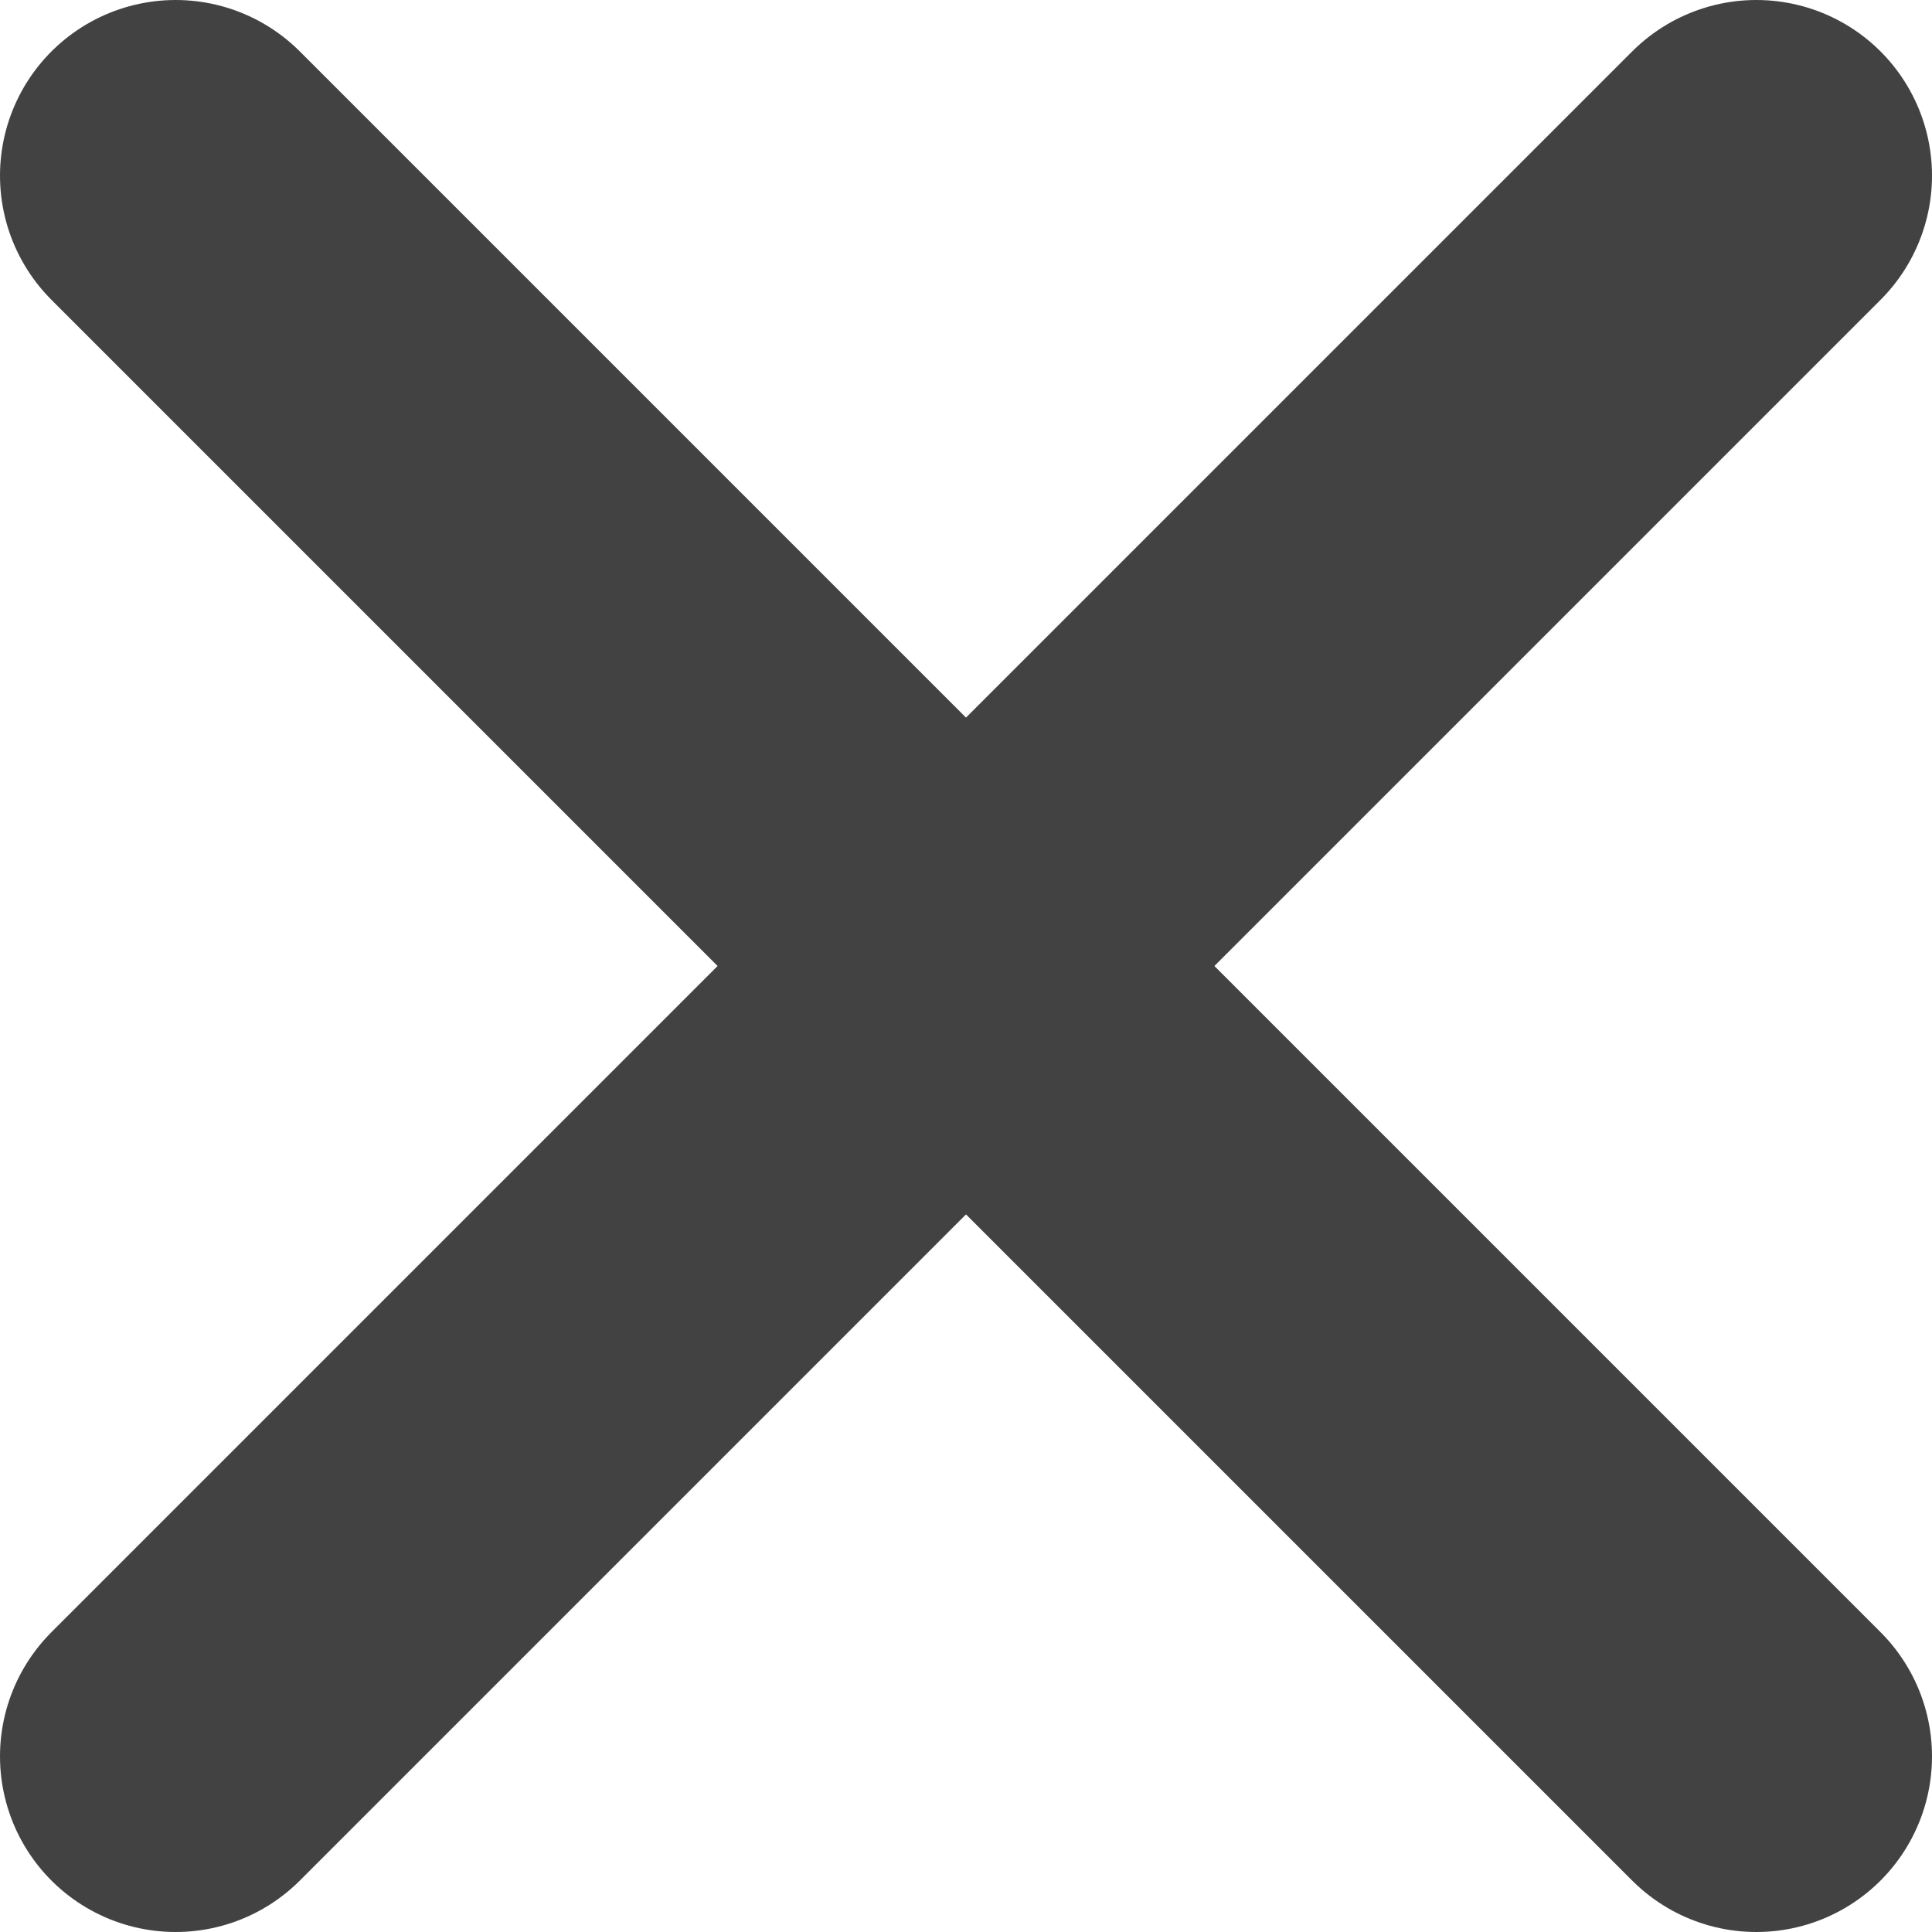 <svg
    width="11"
    height="11"
    viewBox="0 0 11 11"
    fill="none"
    xmlns="http://www.w3.org/2000/svg"
>
    <path
        d="M1 1L10 10"
        stroke="#424242"
        stroke-width="2"
        stroke-linecap="round"
    />
    <path
        d="M10 1L1 10"
        stroke="#424242"
        stroke-width="2"
        stroke-linecap="round"
    />
</svg>